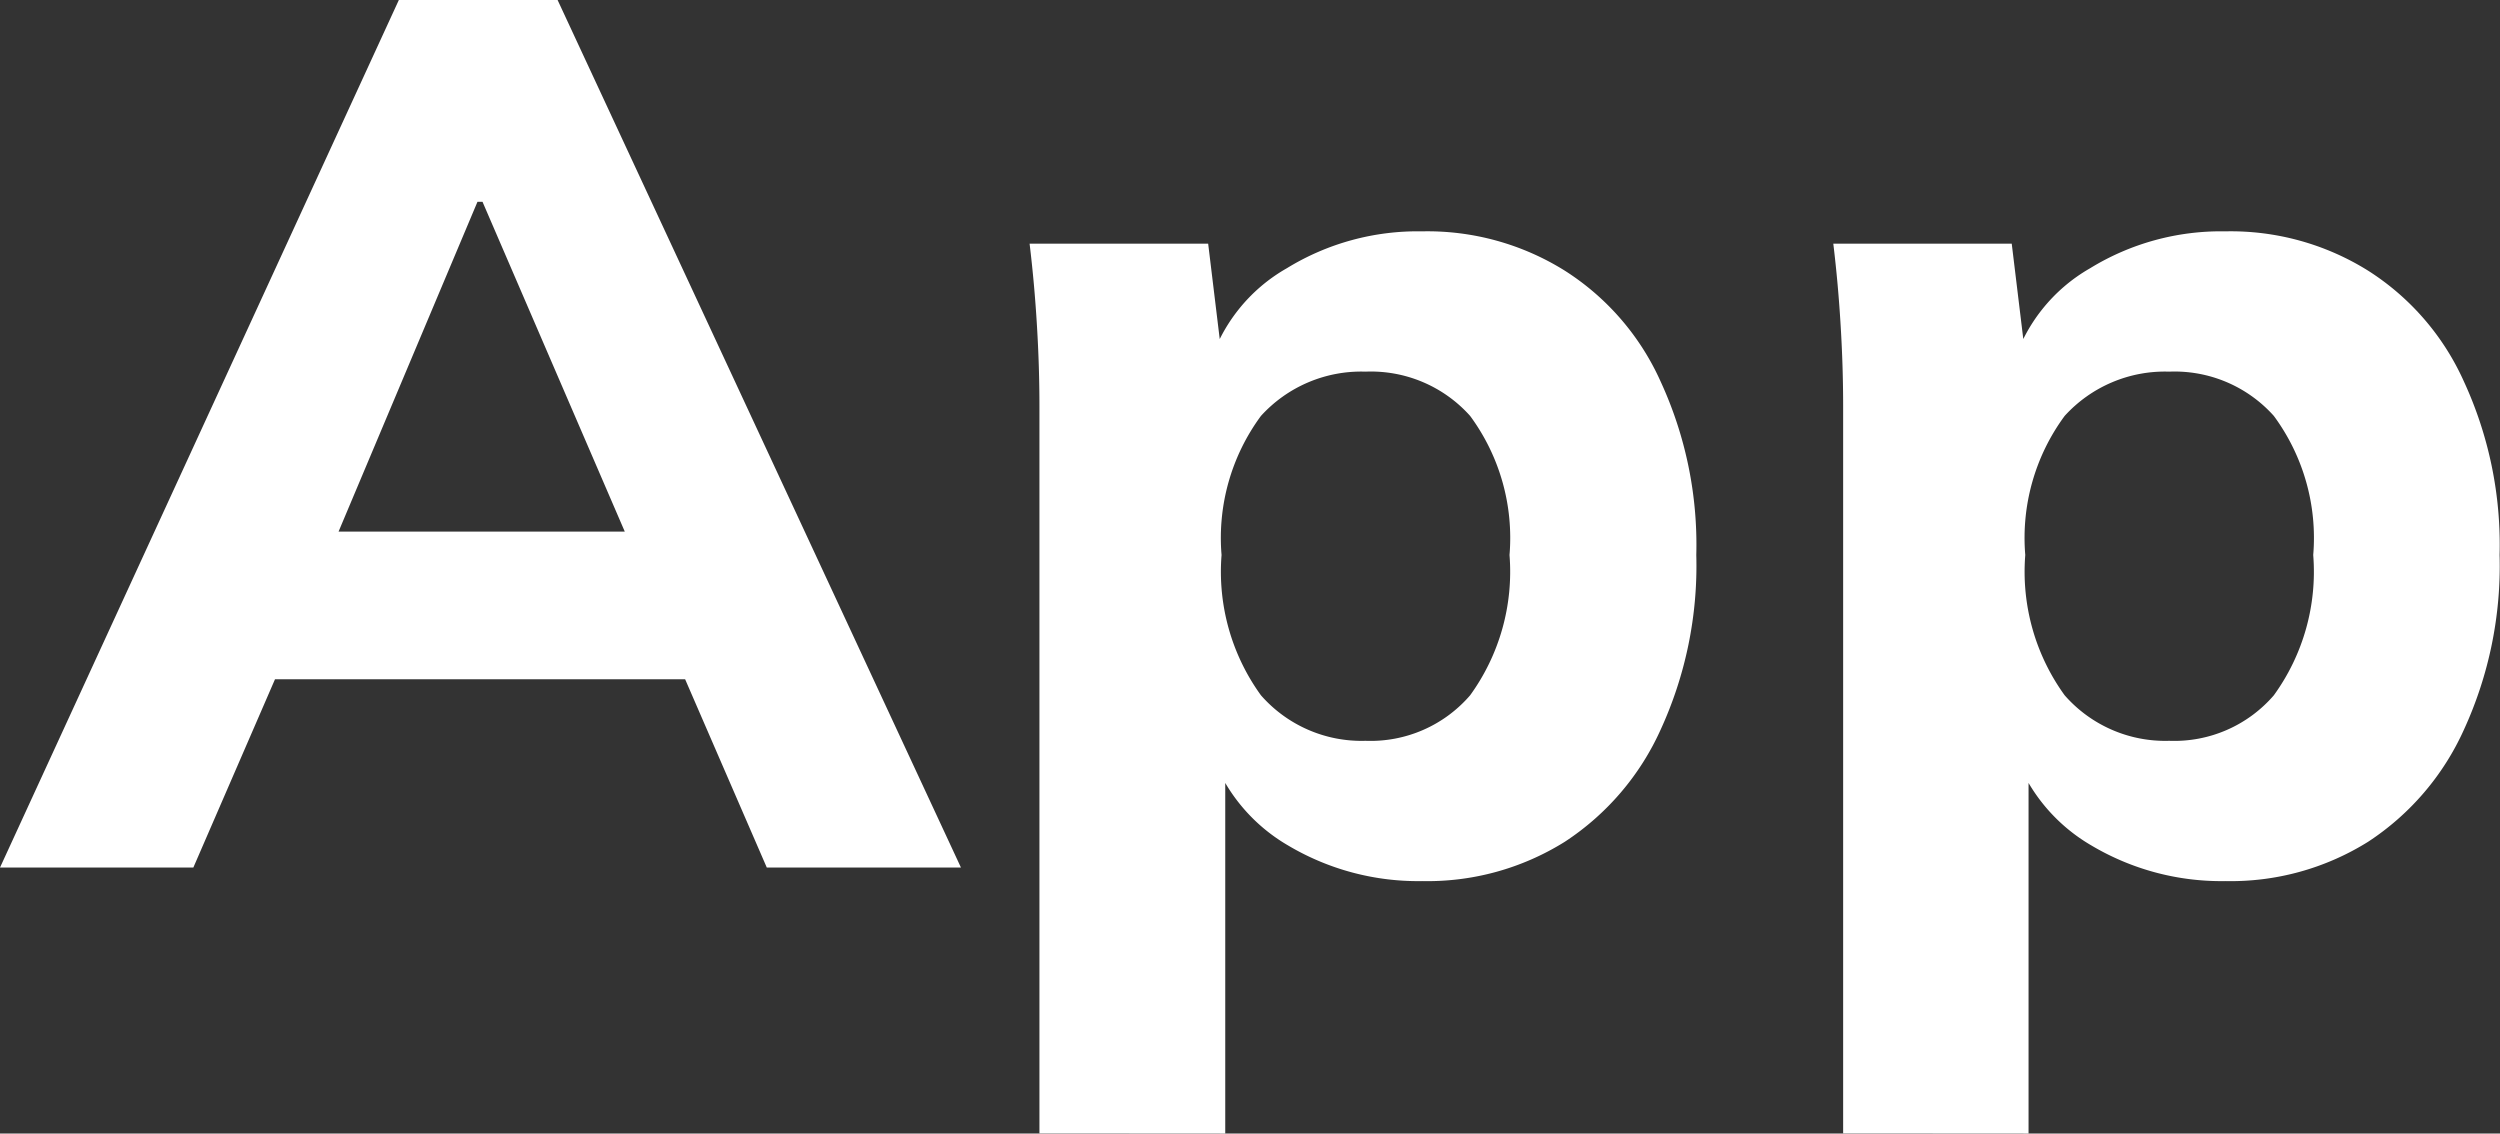 <svg xmlns="http://www.w3.org/2000/svg" width="36.568" height="16.58" viewBox="0 0 36.568 16.58">
  <rect x="0" y="0" width="36.568" height="16.58" fill="#333333" stroke="none"/>
  <g id="App_text" data-name="App text" transform="translate(-43.428 -9)">
    <path id="Path_11008" data-name="Path 11008" d="M70.388,25.578V14.94q0-.576-.036-1.17-.036-.612-.108-1.206h2.61l.216,1.782h-.2A2.449,2.449,0,0,1,74,12.924a3.657,3.657,0,0,1,1.98-.54,3.789,3.789,0,0,1,2.088.576,3.727,3.727,0,0,1,1.4,1.62,5.7,5.7,0,0,1,.522,2.538,5.745,5.745,0,0,1-.522,2.556,3.847,3.847,0,0,1-1.4,1.638,3.789,3.789,0,0,1-2.088.576,3.718,3.718,0,0,1-1.962-.522,2.552,2.552,0,0,1-1.134-1.386H73.1v5.6Zm4.77-5.742a1.922,1.922,0,0,0,1.53-.666,3.08,3.08,0,0,0,.576-2.052,3.005,3.005,0,0,0-.576-2.034,1.947,1.947,0,0,0-1.53-.648,1.981,1.981,0,0,0-1.53.648,3.005,3.005,0,0,0-.576,2.034,3.08,3.08,0,0,0,.576,2.052,1.955,1.955,0,0,0,1.53.666Z" fill="#fff"/>
    <path id="Path_11009" data-name="Path 11009" d="M58.632,25.578V14.94q0-.576-.036-1.17-.036-.612-.108-1.206H61.1l.216,1.782h-.2a2.449,2.449,0,0,1,1.134-1.422,3.657,3.657,0,0,1,1.98-.54,3.789,3.789,0,0,1,2.088.576,3.728,3.728,0,0,1,1.4,1.62,5.7,5.7,0,0,1,.522,2.538,5.745,5.745,0,0,1-.522,2.556,3.848,3.848,0,0,1-1.4,1.638,3.789,3.789,0,0,1-2.088.576,3.718,3.718,0,0,1-1.962-.522,2.552,2.552,0,0,1-1.134-1.386h.216v5.6Zm4.77-5.742a1.922,1.922,0,0,0,1.53-.666,3.08,3.08,0,0,0,.576-2.052,3.005,3.005,0,0,0-.576-2.034,1.947,1.947,0,0,0-1.53-.648,1.981,1.981,0,0,0-1.53.648,3.005,3.005,0,0,0-.576,2.034,3.08,3.08,0,0,0,.576,2.052,1.955,1.955,0,0,0,1.53.666Z" fill="#fff"/>
    <path id="Path_11010" data-name="Path 11010" d="M43.428,21.69,49.262,9h2.322l5.9,12.69h-2.84l-1.53-3.528,1.1.774H46.67l1.116-.774-1.53,3.528Zm6.984-9.738-2.32,5.508-.486-.684h5.67l-.414.684-2.376-5.508Z" fill="#fff"/>
  </g>
</svg>
